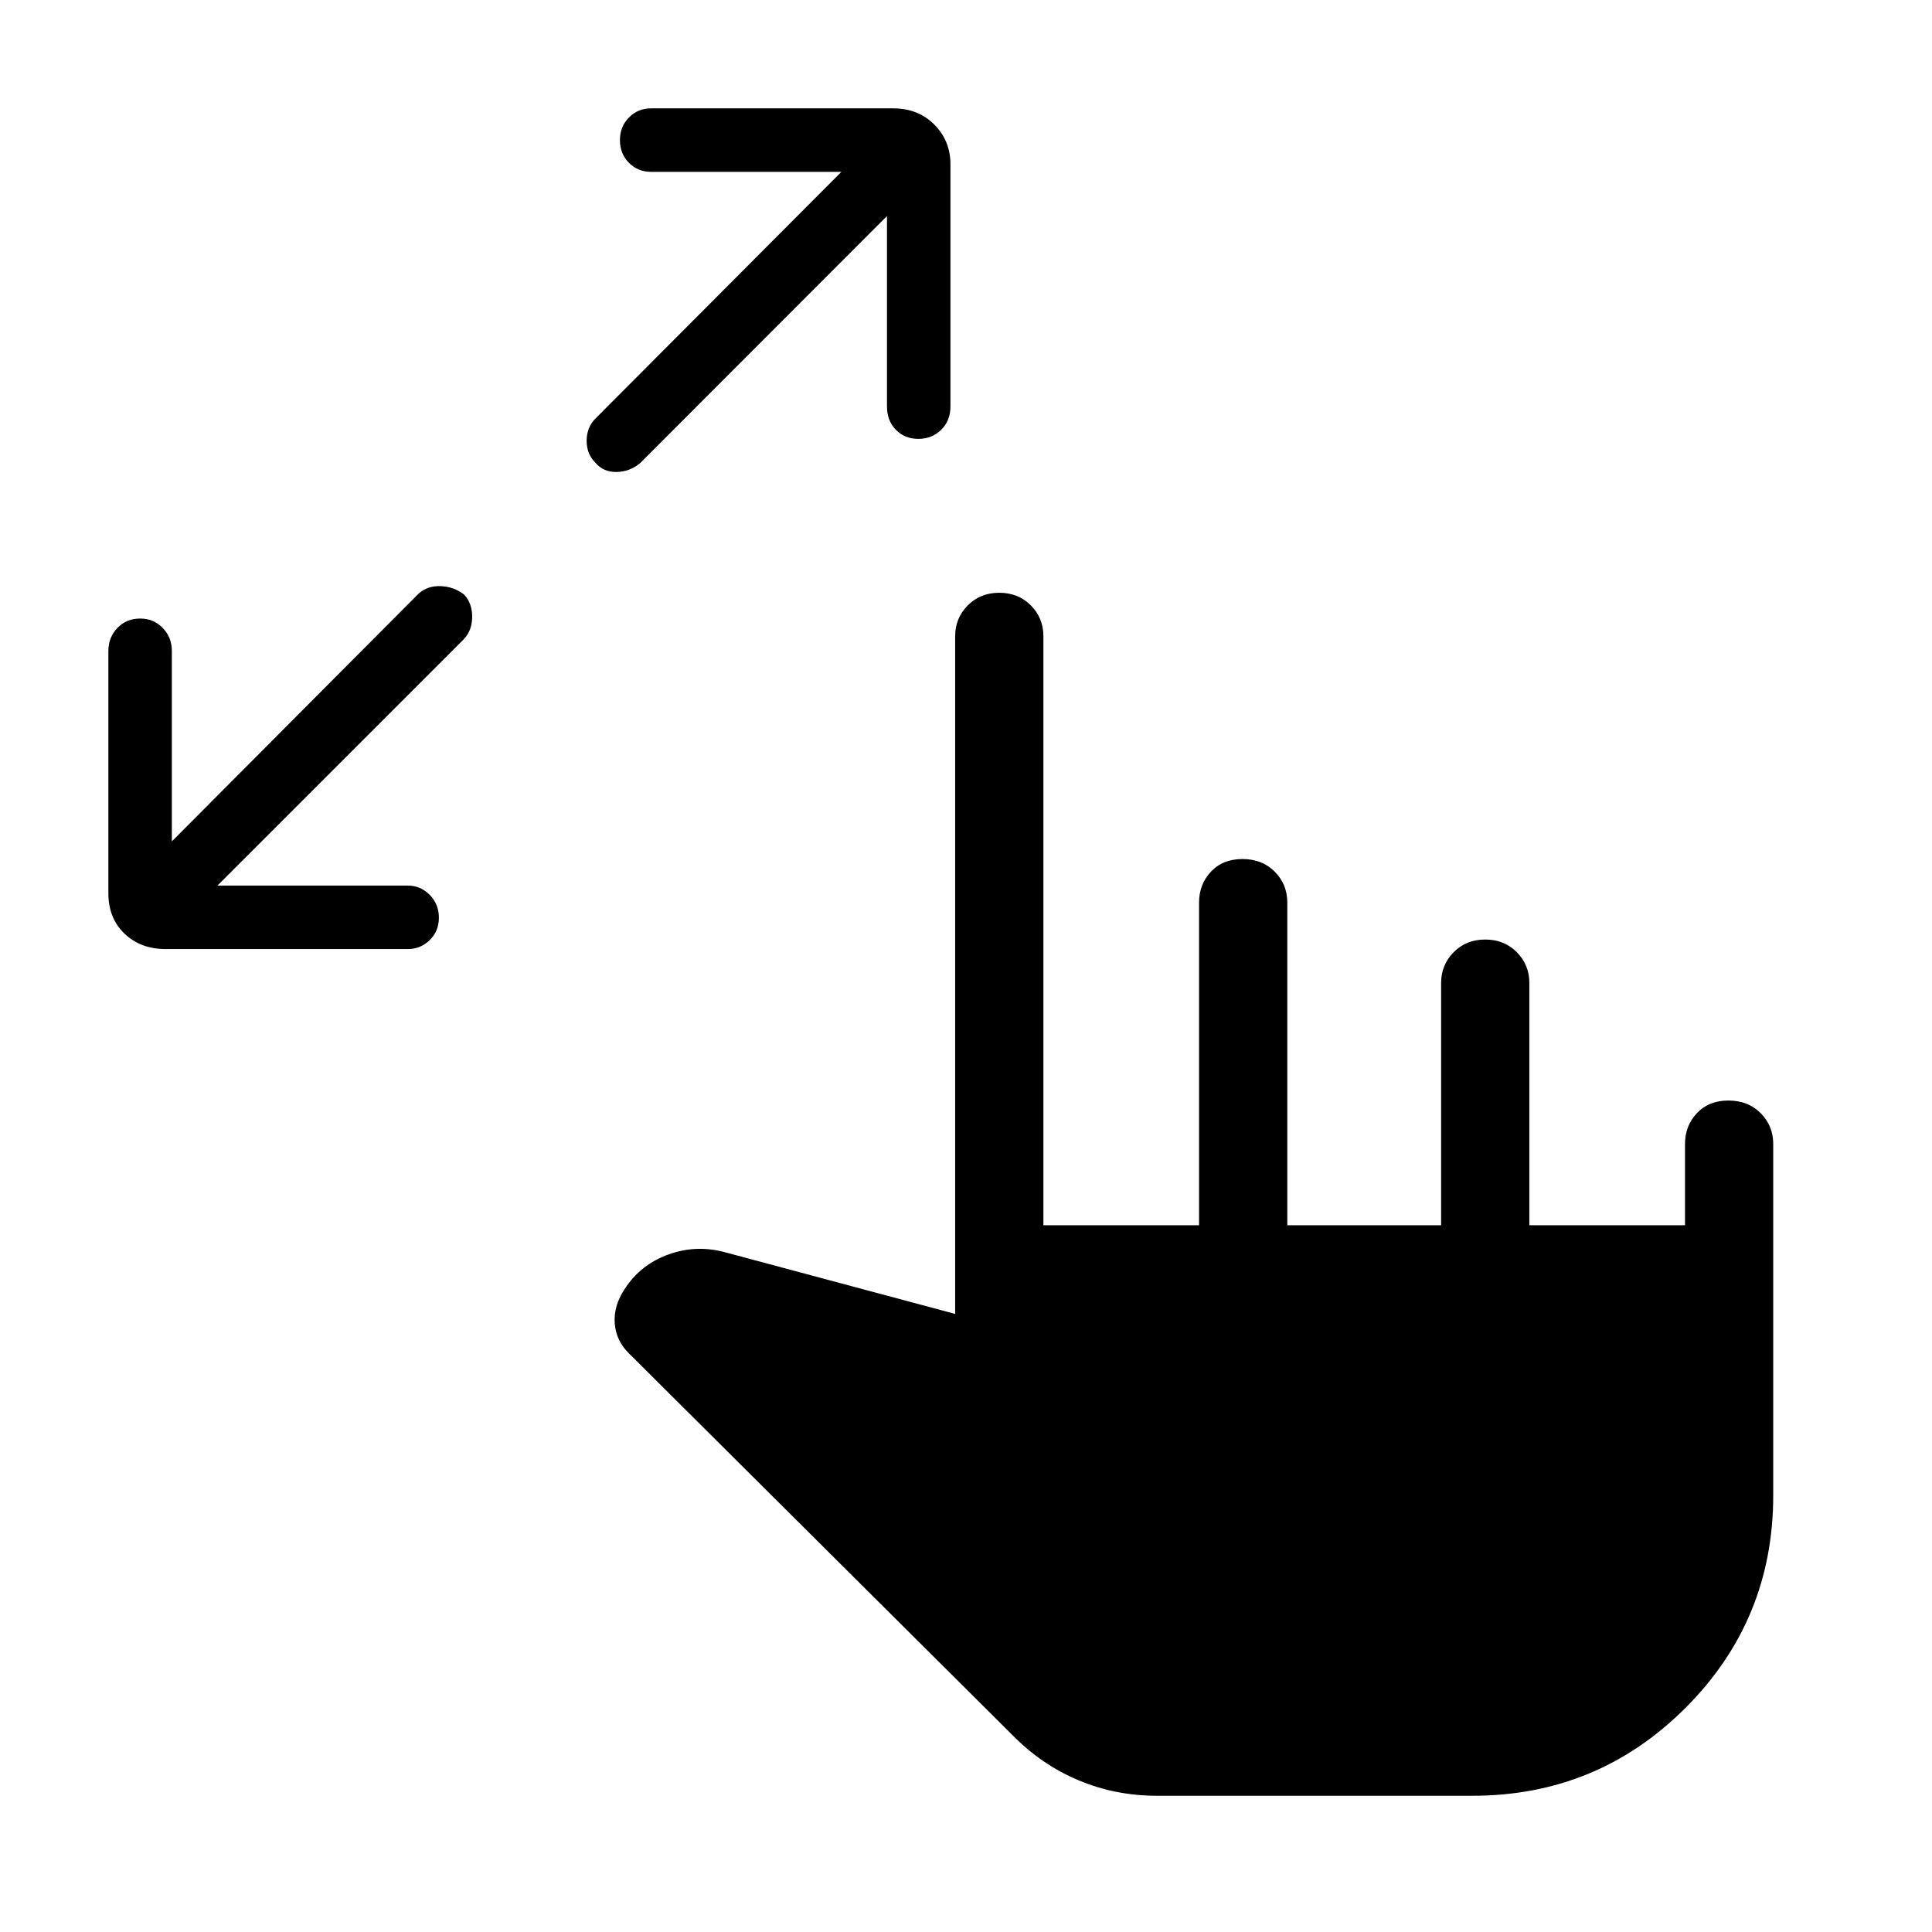<svg xmlns="http://www.w3.org/2000/svg" height="48" viewBox="0 -960 960 960" width="48"><path d="M108.04-519.96h94.61q6.31 0 10.87 4.62 4.56 4.63 4.56 11.33t-4.56 11.14q-4.56 4.45-10.87 4.45H82.27q-12.4 0-20.41-7.67-8.01-7.66-8.01-20.06v-120.39q0-6.77 4.49-11.44t11.35-4.67q6.62 0 11.16 4.67t4.54 11.44v94.62l122.73-123.23q4.37-3.85 10.9-3.6t11.63 4.21q3.97 4.35 3.97 10.91 0 6.57-3.85 10.94L108.04-519.96Zm332.69-332.69L318.12-729.92q-5.18 4.34-11.75 4.44-6.56.1-10.52-4.6-4.35-4.3-4.35-10.87 0-6.56 4.23-10.93l122.35-122.73h-94.62q-6.47 0-10.95-4.5-4.47-4.49-4.47-11.35 0-6.62 4.47-11.15 4.48-4.54 10.95-4.54h120.39q12.4 0 20.41 8.06t8.01 19.67v120.38q0 7.12-4.63 11.62-4.62 4.5-11.32 4.5t-11.15-4.5q-4.44-4.5-4.44-11.62v-94.61ZM574.89-67.69q-20.67 0-39.03-7.72-18.36-7.71-32.9-22.55L312.61-287.42q-6.53-6.35-7.15-15.04-.61-8.69 4.89-16.96 7.88-12.27 21.94-17.29 14.06-5.02 28.63-.87l113.69 30.46v-336.77q0-8.99 6.25-15.28 6.24-6.29 15.69-6.29t15.68 6.29q6.23 6.29 6.23 15.28v292.7h77.35v-160.39q0-8.99 5.89-15.28 5.9-6.29 15.7-6.29 9.79 0 16.02 6.29t6.23 15.28v160.39h76.43v-120.39q0-8.99 6.24-15.28 6.24-6.29 15.69-6.29t15.68 6.29q6.23 6.29 6.23 15.28v120.39h77.35v-40.39q0-8.99 5.9-15.28 5.89-6.29 15.69-6.29 9.79 0 16.02 6.29t6.23 15.28v174.6q0 62.06-43.65 105.67-43.65 43.62-105.85 43.62H574.89Z"/></svg>